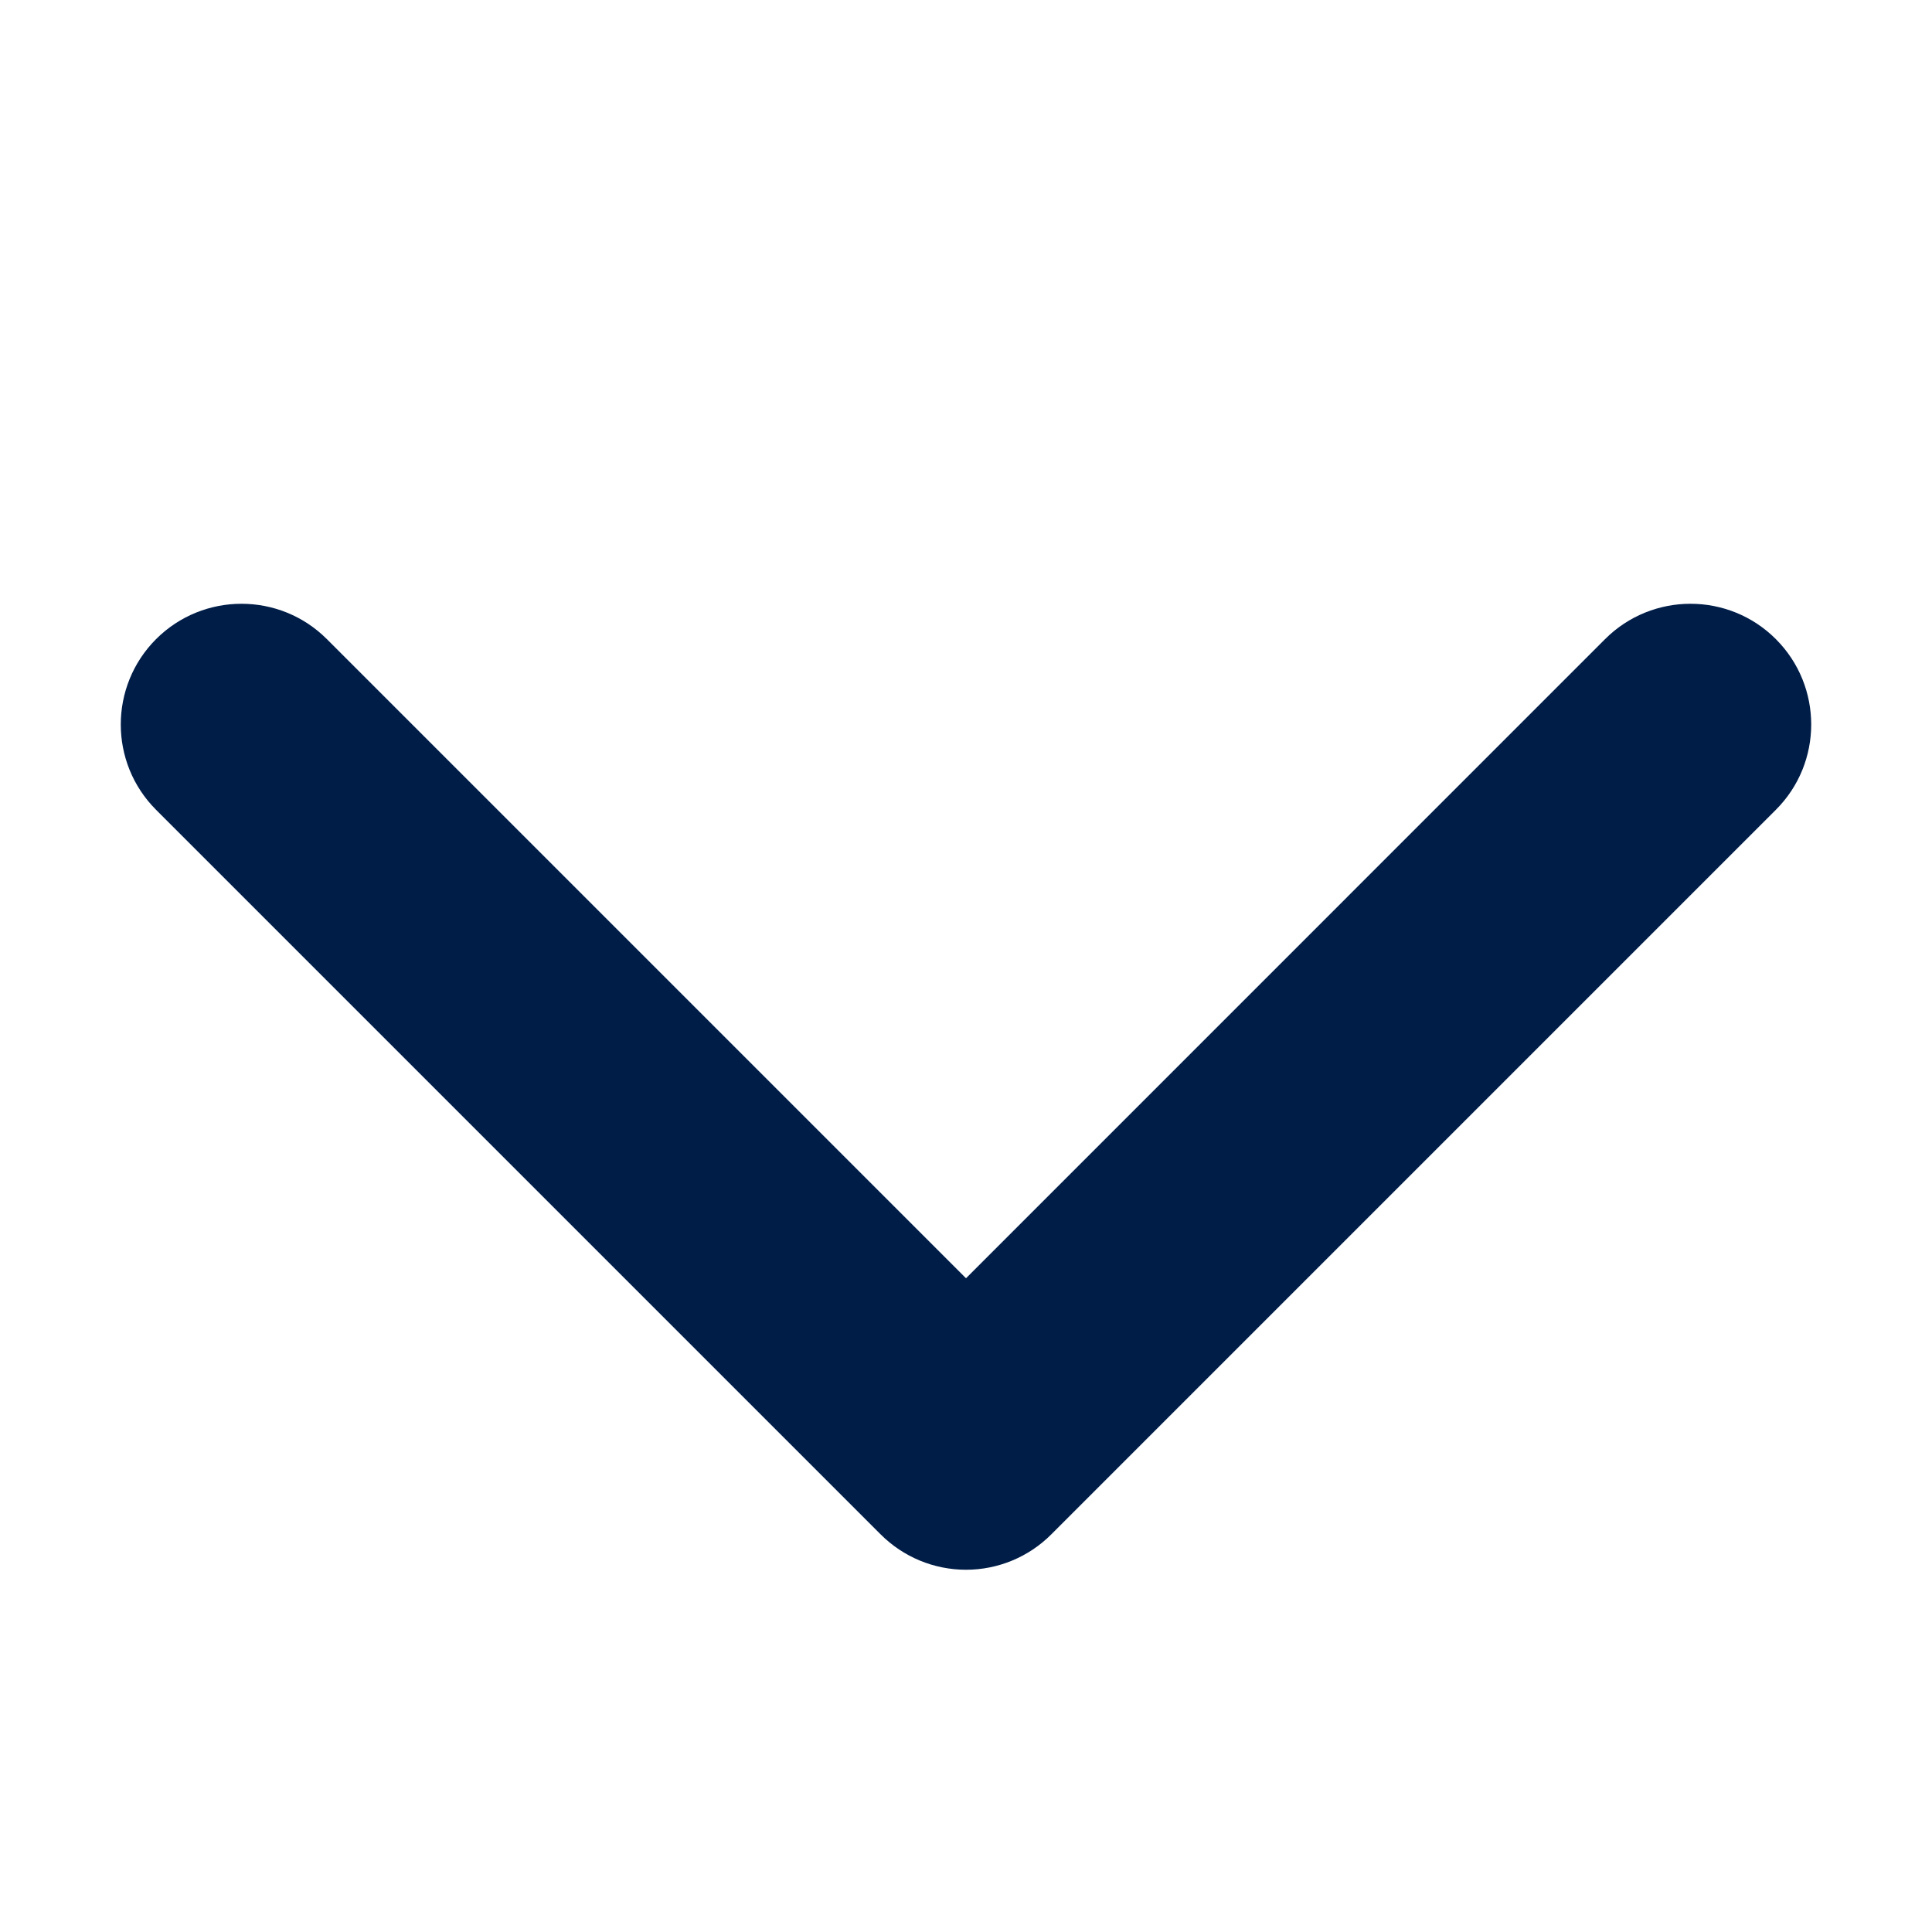 <svg width="24" height="24" viewBox="0 0 24 24" fill="none" xmlns="http://www.w3.org/2000/svg">
<path d="M22.06 7.939C21.475 7.354 20.525 7.354 19.939 7.939L12 15.879L4.06 7.939C3.475 7.354 2.525 7.354 1.939 7.939C1.354 8.525 1.354 9.475 1.939 10.06L10.939 19.06C11.221 19.342 11.602 19.5 12 19.5C12.398 19.5 12.779 19.342 13.06 19.06L22.06 10.06C22.646 9.475 22.646 8.525 22.06 7.939Z" fill="#001D48"/>
</svg>
